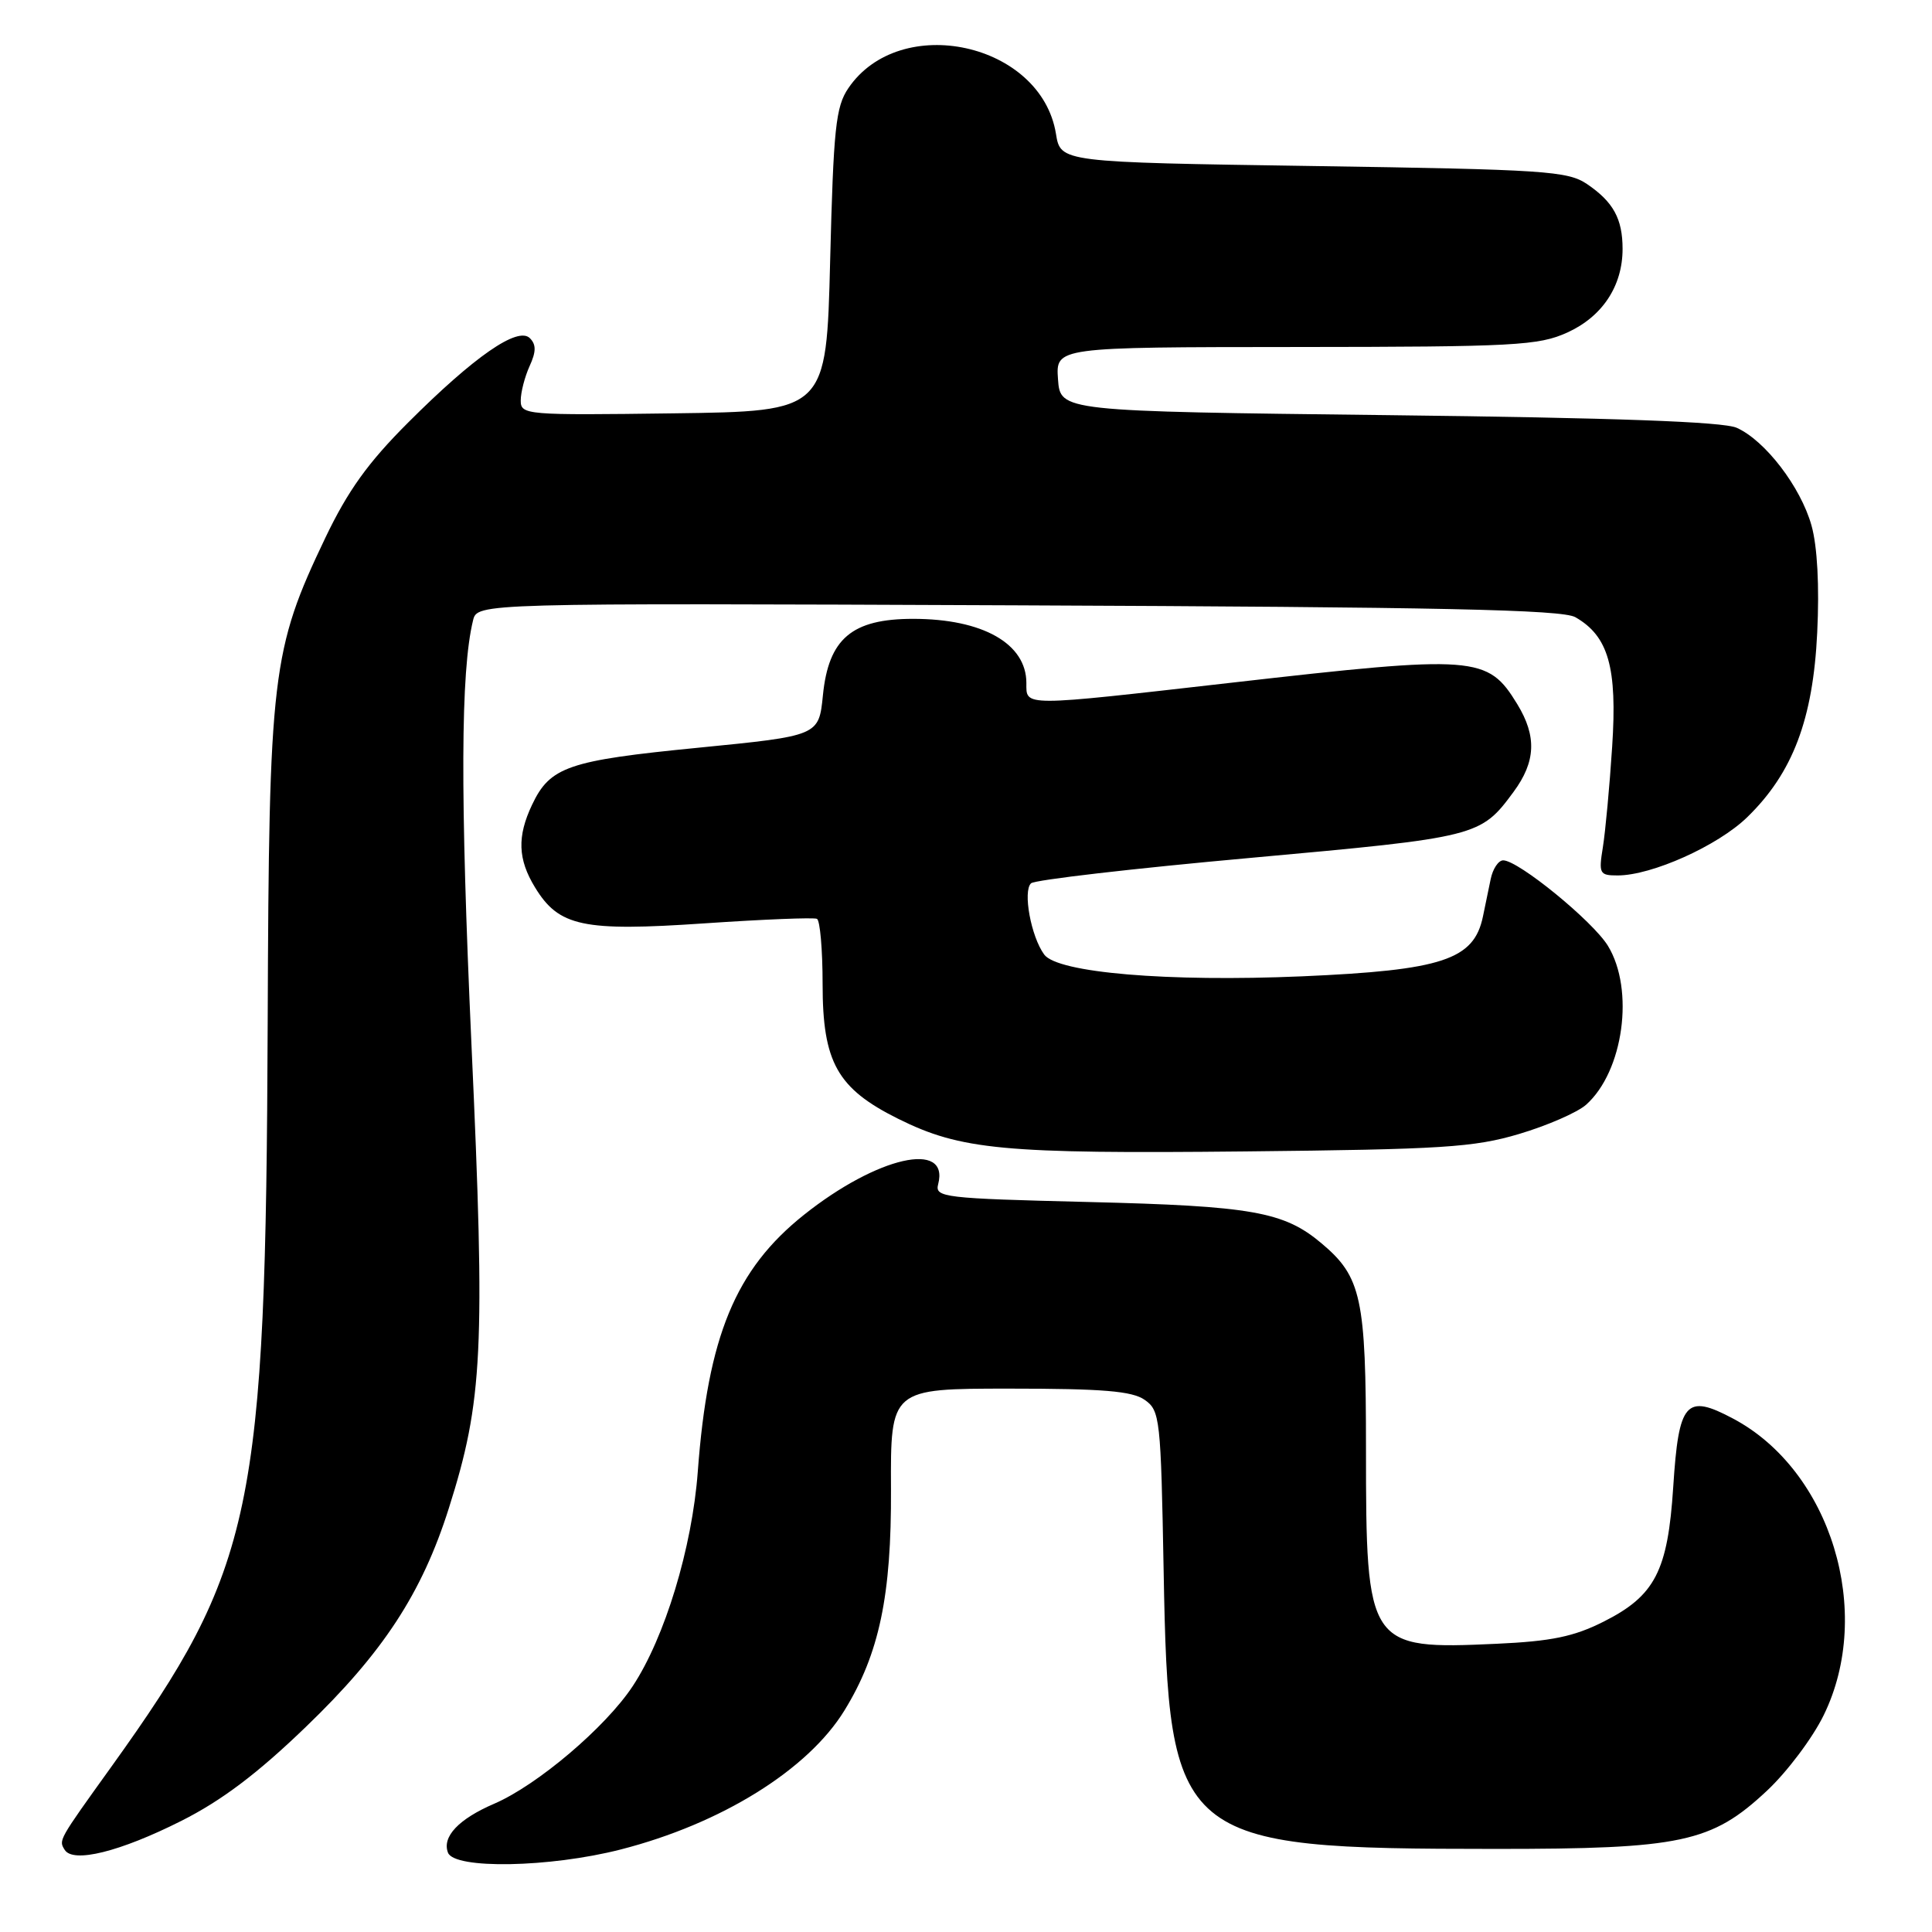 <?xml version="1.0" encoding="UTF-8" standalone="no"?>
<!DOCTYPE svg PUBLIC "-//W3C//DTD SVG 1.1//EN" "http://www.w3.org/Graphics/SVG/1.1/DTD/svg11.dtd" >
<svg xmlns="http://www.w3.org/2000/svg" xmlns:xlink="http://www.w3.org/1999/xlink" version="1.1" viewBox="0 0 256 256">
 <g >
 <path fill="currentColor"
d=" M 82.23 245.07 C 95.56 241.66 107.06 234.52 111.89 226.65 C 116.51 219.14 118.13 211.41 118.06 197.34 C 118.00 184.00 118.00 184.00 133.78 184.00 C 146.12 184.00 150.02 184.32 151.68 185.49 C 153.71 186.91 153.82 187.92 154.19 208.24 C 154.84 244.10 155.90 244.98 198.07 244.99 C 222.79 245.00 226.79 244.15 234.11 237.30 C 236.79 234.80 240.18 230.29 241.65 227.27 C 248.34 213.61 242.60 194.84 229.64 187.97 C 223.38 184.64 222.44 185.72 221.71 197.05 C 220.99 208.18 219.30 211.45 212.48 214.88 C 208.55 216.86 205.56 217.48 198.29 217.81 C 181.24 218.59 181.00 218.23 181.00 192.00 C 181.00 171.98 180.40 169.19 175.10 164.74 C 170.13 160.55 165.89 159.80 144.16 159.27 C 125.01 158.80 123.86 158.66 124.31 156.92 C 125.84 151.06 116.22 153.25 106.53 160.97 C 97.45 168.20 93.79 177.06 92.46 195.00 C 91.71 205.09 88.09 217.01 83.82 223.45 C 80.22 228.89 71.20 236.54 65.49 239.00 C 60.77 241.03 58.55 243.38 59.36 245.49 C 60.21 247.70 72.85 247.47 82.23 245.07 Z  M 24.00 241.29 C 29.35 238.60 34.09 235.03 40.52 228.83 C 50.76 218.98 55.91 211.10 59.47 199.86 C 63.98 185.64 64.32 178.87 62.47 138.39 C 60.97 105.25 61.03 88.96 62.68 82.21 C 63.24 79.91 63.24 79.91 134.87 80.21 C 190.79 80.44 206.99 80.78 208.74 81.78 C 213.13 84.29 214.31 88.44 213.62 98.94 C 213.28 104.20 212.72 110.19 212.39 112.25 C 211.82 115.77 211.94 116.00 214.35 116.00 C 218.87 116.00 227.62 112.07 231.51 108.29 C 237.54 102.43 240.24 95.33 240.79 83.82 C 241.09 77.66 240.81 72.39 240.03 69.62 C 238.60 64.52 233.89 58.36 230.11 56.68 C 228.32 55.88 213.88 55.36 184.00 55.01 C 140.50 54.50 140.50 54.50 140.19 50.25 C 139.89 46.00 139.89 46.00 171.69 45.98 C 200.78 45.96 203.86 45.79 207.68 44.06 C 212.32 41.95 215.00 37.90 215.00 32.98 C 215.00 28.99 213.77 26.75 210.29 24.39 C 207.73 22.66 204.73 22.46 174.02 22.00 C 140.53 21.50 140.53 21.50 139.92 17.73 C 137.96 5.67 119.26 1.57 112.40 11.70 C 110.74 14.15 110.44 17.02 110.00 34.50 C 109.50 54.50 109.50 54.50 89.25 54.77 C 69.67 55.03 69.00 54.98 69.00 53.07 C 69.00 51.98 69.53 49.94 70.17 48.52 C 71.05 46.60 71.06 45.66 70.21 44.81 C 68.62 43.22 62.84 47.23 54.08 55.99 C 48.76 61.30 46.09 65.03 43.11 71.26 C 36.00 86.16 35.64 89.19 35.47 135.50 C 35.22 200.35 33.67 207.74 14.75 234.11 C 7.69 243.94 7.77 243.81 8.57 245.11 C 9.68 246.91 15.87 245.38 24.00 241.29 Z  M 201.28 150.26 C 205.01 149.15 209.01 147.41 210.17 146.38 C 215.12 141.96 216.61 131.15 213.06 125.33 C 211.06 122.06 201.19 114.00 199.18 114.00 C 198.55 114.00 197.80 115.12 197.52 116.50 C 197.23 117.88 196.77 120.09 196.50 121.43 C 195.31 127.18 191.14 128.56 172.50 129.37 C 154.72 130.13 140.13 128.90 138.36 126.48 C 136.61 124.09 135.51 118.07 136.62 117.04 C 137.11 116.59 150.21 115.07 165.75 113.67 C 195.85 110.94 196.18 110.86 200.56 104.92 C 203.50 100.93 203.65 97.57 201.05 93.31 C 197.12 86.88 195.62 86.76 163.20 90.46 C 135.20 93.65 136.00 93.65 136.00 90.50 C 136.00 85.28 130.21 82.00 120.99 82.00 C 112.88 82.00 109.79 84.62 109.04 92.13 C 108.50 97.50 108.50 97.50 92.50 99.08 C 75.29 100.77 72.89 101.59 70.50 106.64 C 68.51 110.84 68.61 113.85 70.89 117.58 C 74.05 122.77 77.23 123.45 93.34 122.35 C 101.13 121.82 107.84 121.55 108.25 121.75 C 108.66 121.95 109.00 125.85 109.00 130.41 C 109.00 140.76 110.94 144.23 119.00 148.24 C 127.31 152.37 132.92 152.90 165.00 152.57 C 191.07 152.30 195.29 152.04 201.28 150.26 Z "/>
</g>
</svg>